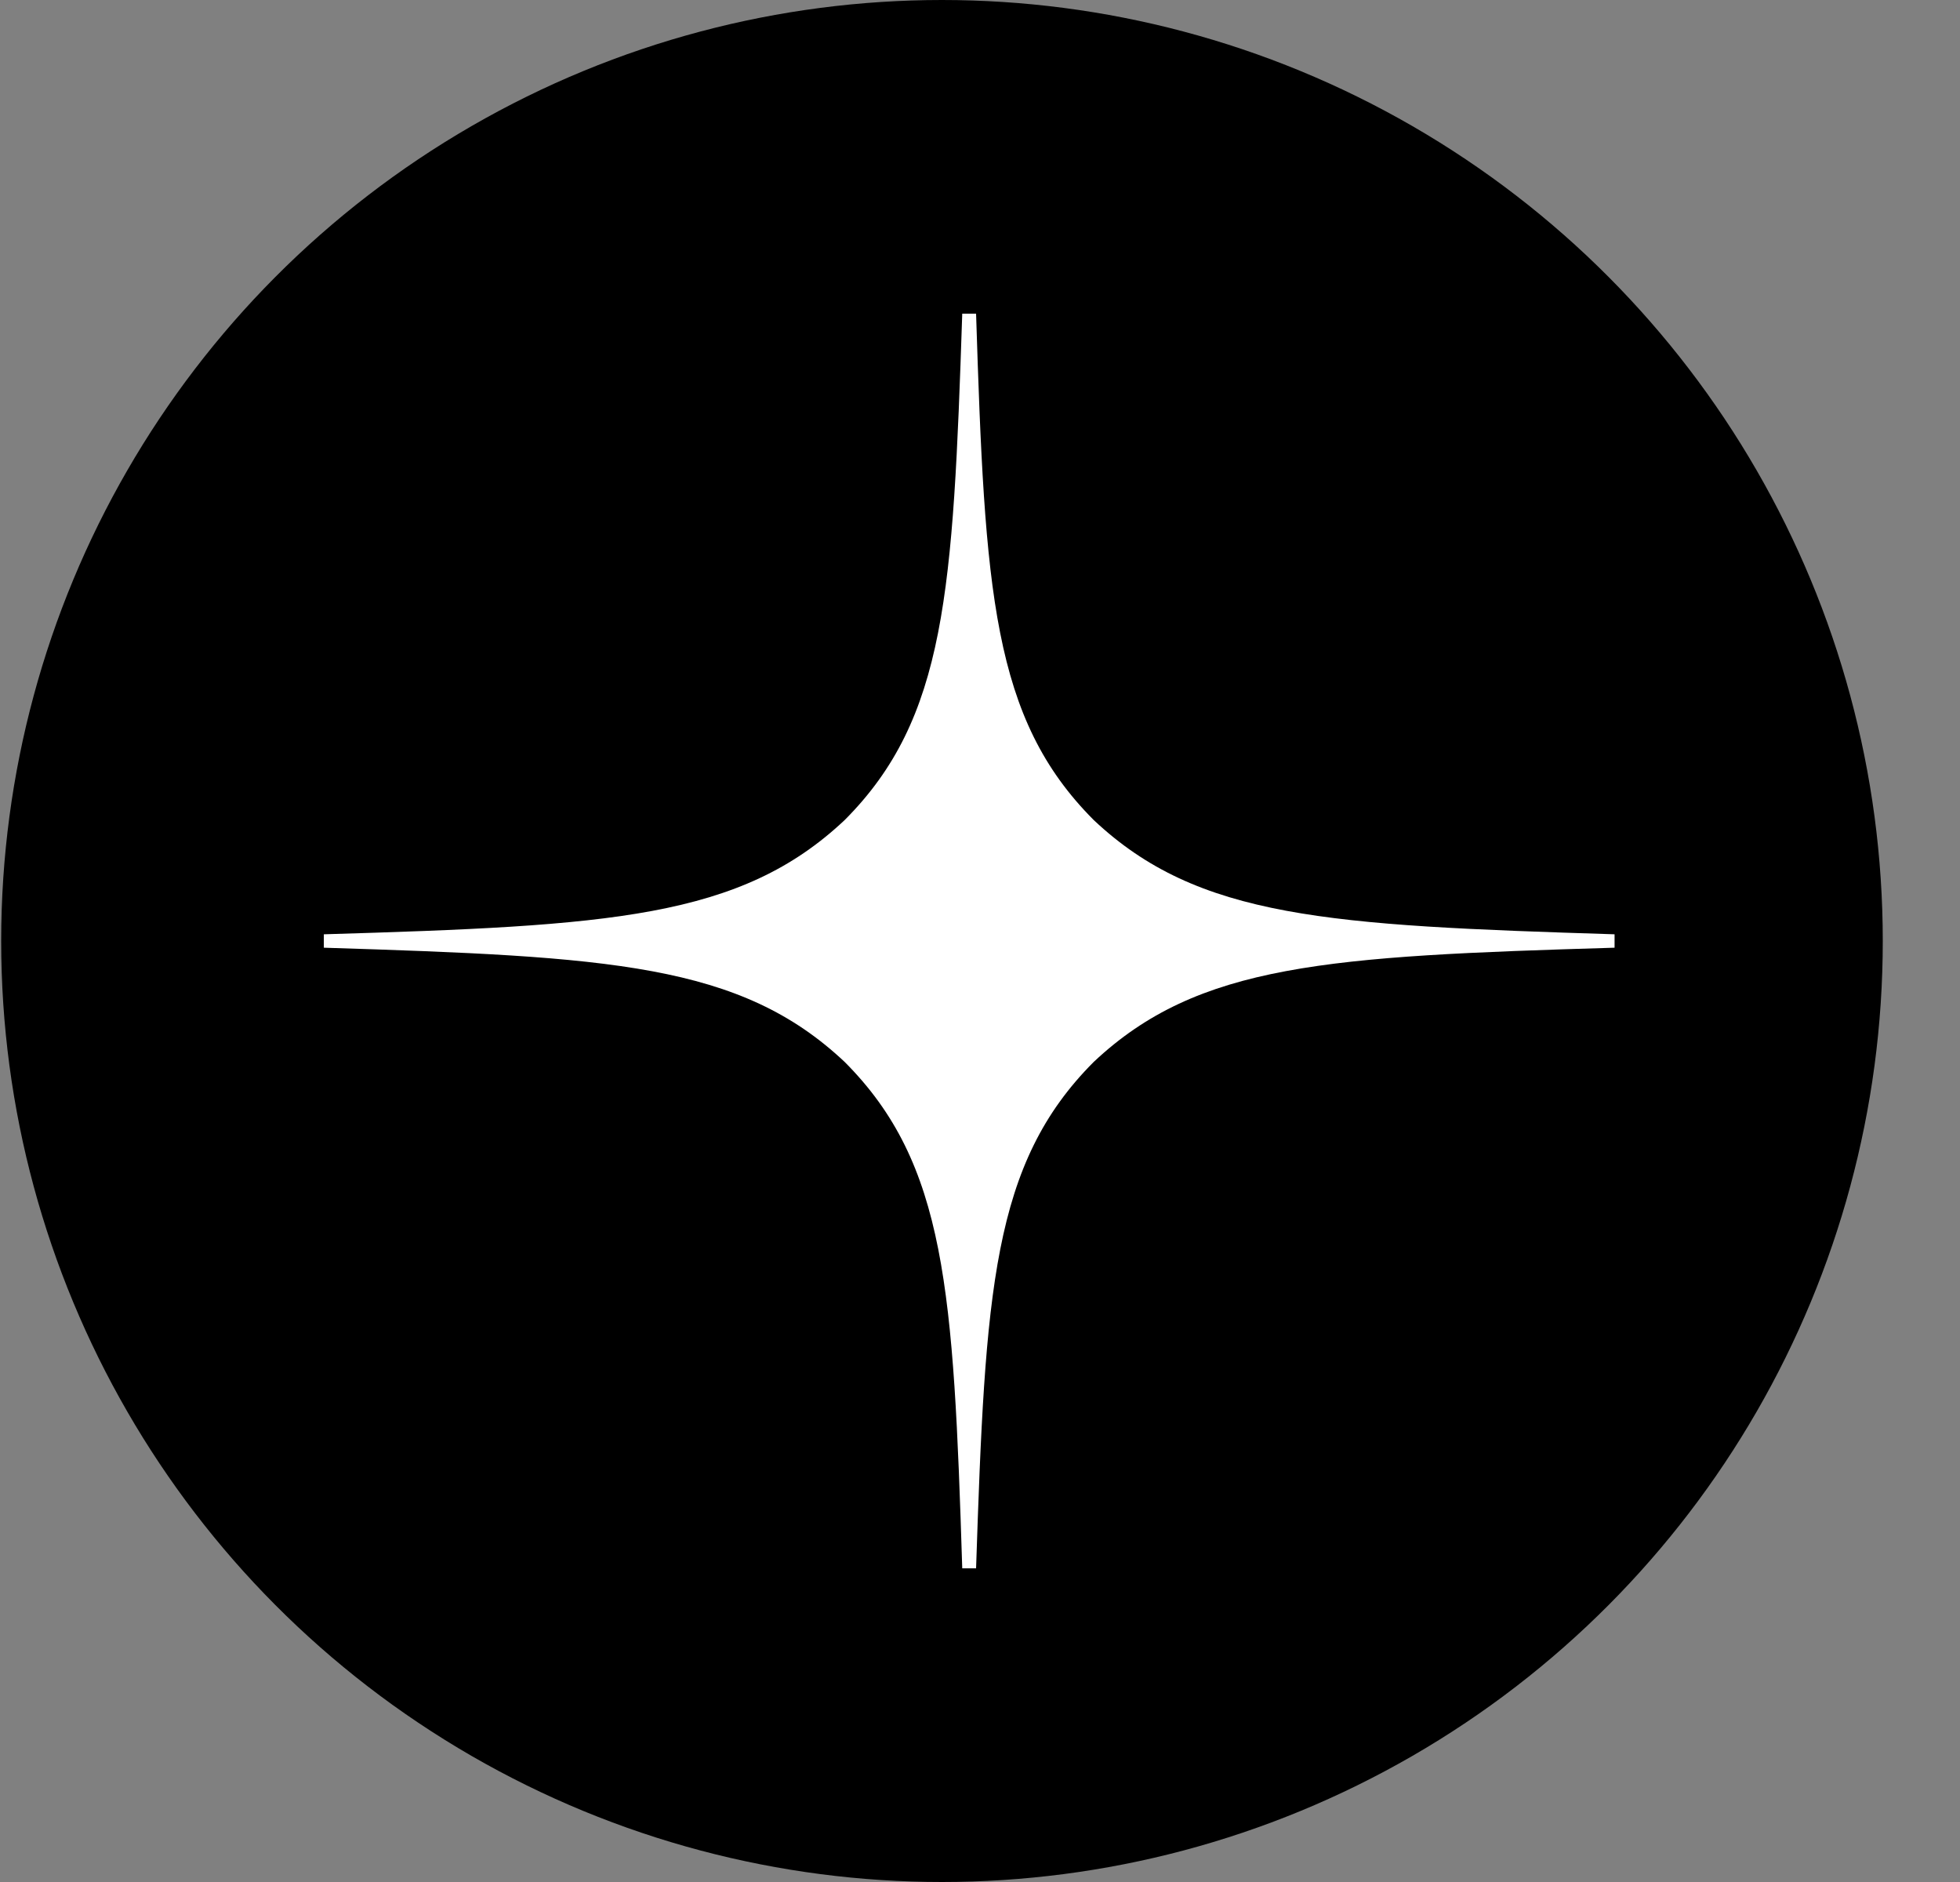 <svg width="50" height="48" viewBox="0 0 50 48" fill="none" xmlns="http://www.w3.org/2000/svg"><rect x="0" y="0" width="50" height="48" fill="#808080" stroke="none"/><g clip-path="url(#a)"><circle cx="24.03" cy="24" r="24" fill="#000"/><path d="M41.188 24.171v-.342c-7.29-.229-10.619-.4-13.288-2.915-2.587-2.594-2.775-5.828-3-12.914h-.353c-.235 7.086-.411 10.32-2.998 12.914-2.67 2.515-5.998 2.697-13.288 2.915v.342c7.29.229 10.618.4 13.288 2.915 2.587 2.594 2.775 5.828 2.998 12.914h.353c.235-7.086.412-10.32 2.999-12.914 2.67-2.515 5.997-2.697 13.288-2.915Z" fill="#fff"/></g><defs><clipPath id="a"><path fill="#fff" transform="translate(.03)" d="M0 0h49.389v48H0z"/></clipPath></defs></svg>